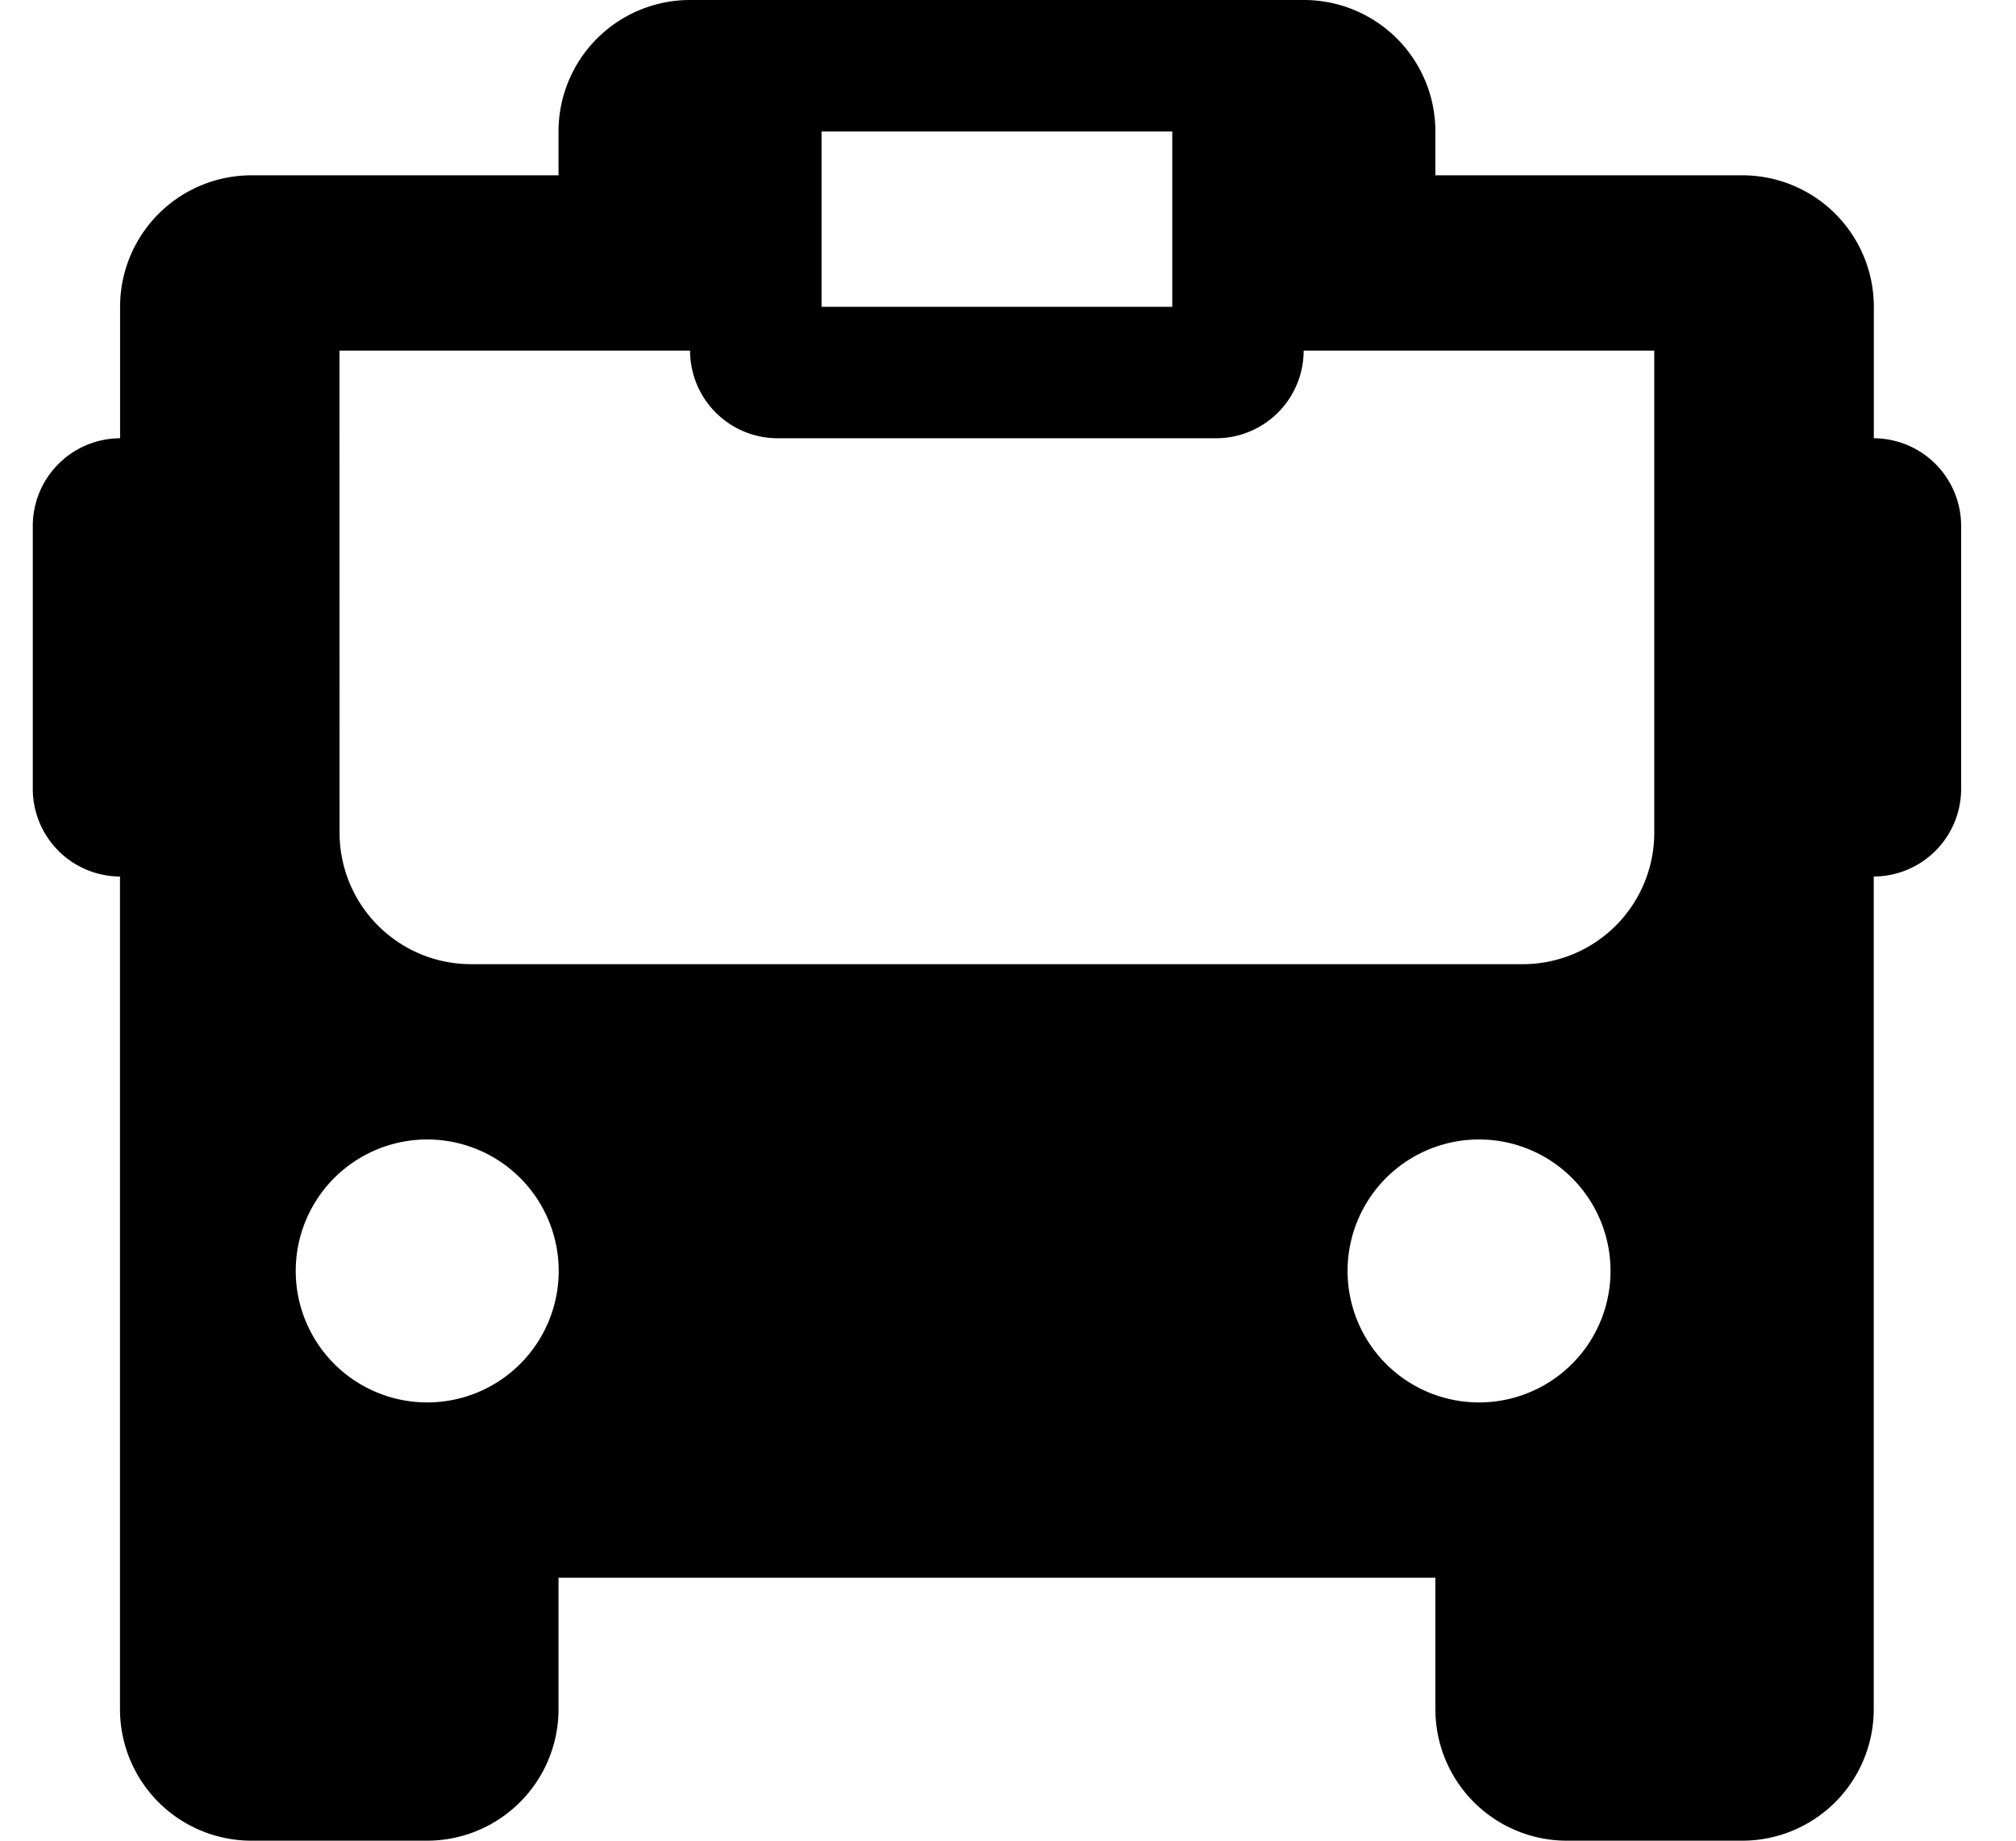 <svg xmlns="http://www.w3.org/2000/svg" width="23" height="21" fill="none"><path fill="currentColor" fill-rule="evenodd" d="M7.872 0a1.5 1.5 0 0 0-1.5 1.5V2H2.87a1.5 1.5 0 0 0-1.5 1.5V5a1 1 0 0 0-.996 1v3a1 1 0 0 0 .995 1v9.5A1.5 1.5 0 0 0 2.87 21h2a1.5 1.5 0 0 0 1.502-1.5V18h10.004v1.5a1.5 1.5 0 0 0 1.5 1.5h2.001a1.5 1.5 0 0 0 1.5-1.5V10a1 1 0 0 0 .997-1V6a1 1 0 0 0-.996-1V3.5a1.5 1.5 0 0 0-1.5-1.5h-3.502v-.5a1.5 1.5 0 0 0-1.5-1.5zM3.874 9.5a1.5 1.5 0 0 0 1.5 1.5h11.999a1.5 1.5 0 0 0 1.5-1.5V4h-4a1 1 0 0 1-1 1h-5a1 1 0 0 1-1-1h-4zm9.5-8H9.373v2h4.001zm-7 13a1.5 1.5 0 1 1-3 0 1.5 1.5 0 0 1 3 0m10.5 1.5a1.5 1.5 0 1 0 0-3 1.5 1.5 0 0 0 0 3" clip-rule="evenodd"/></svg>
